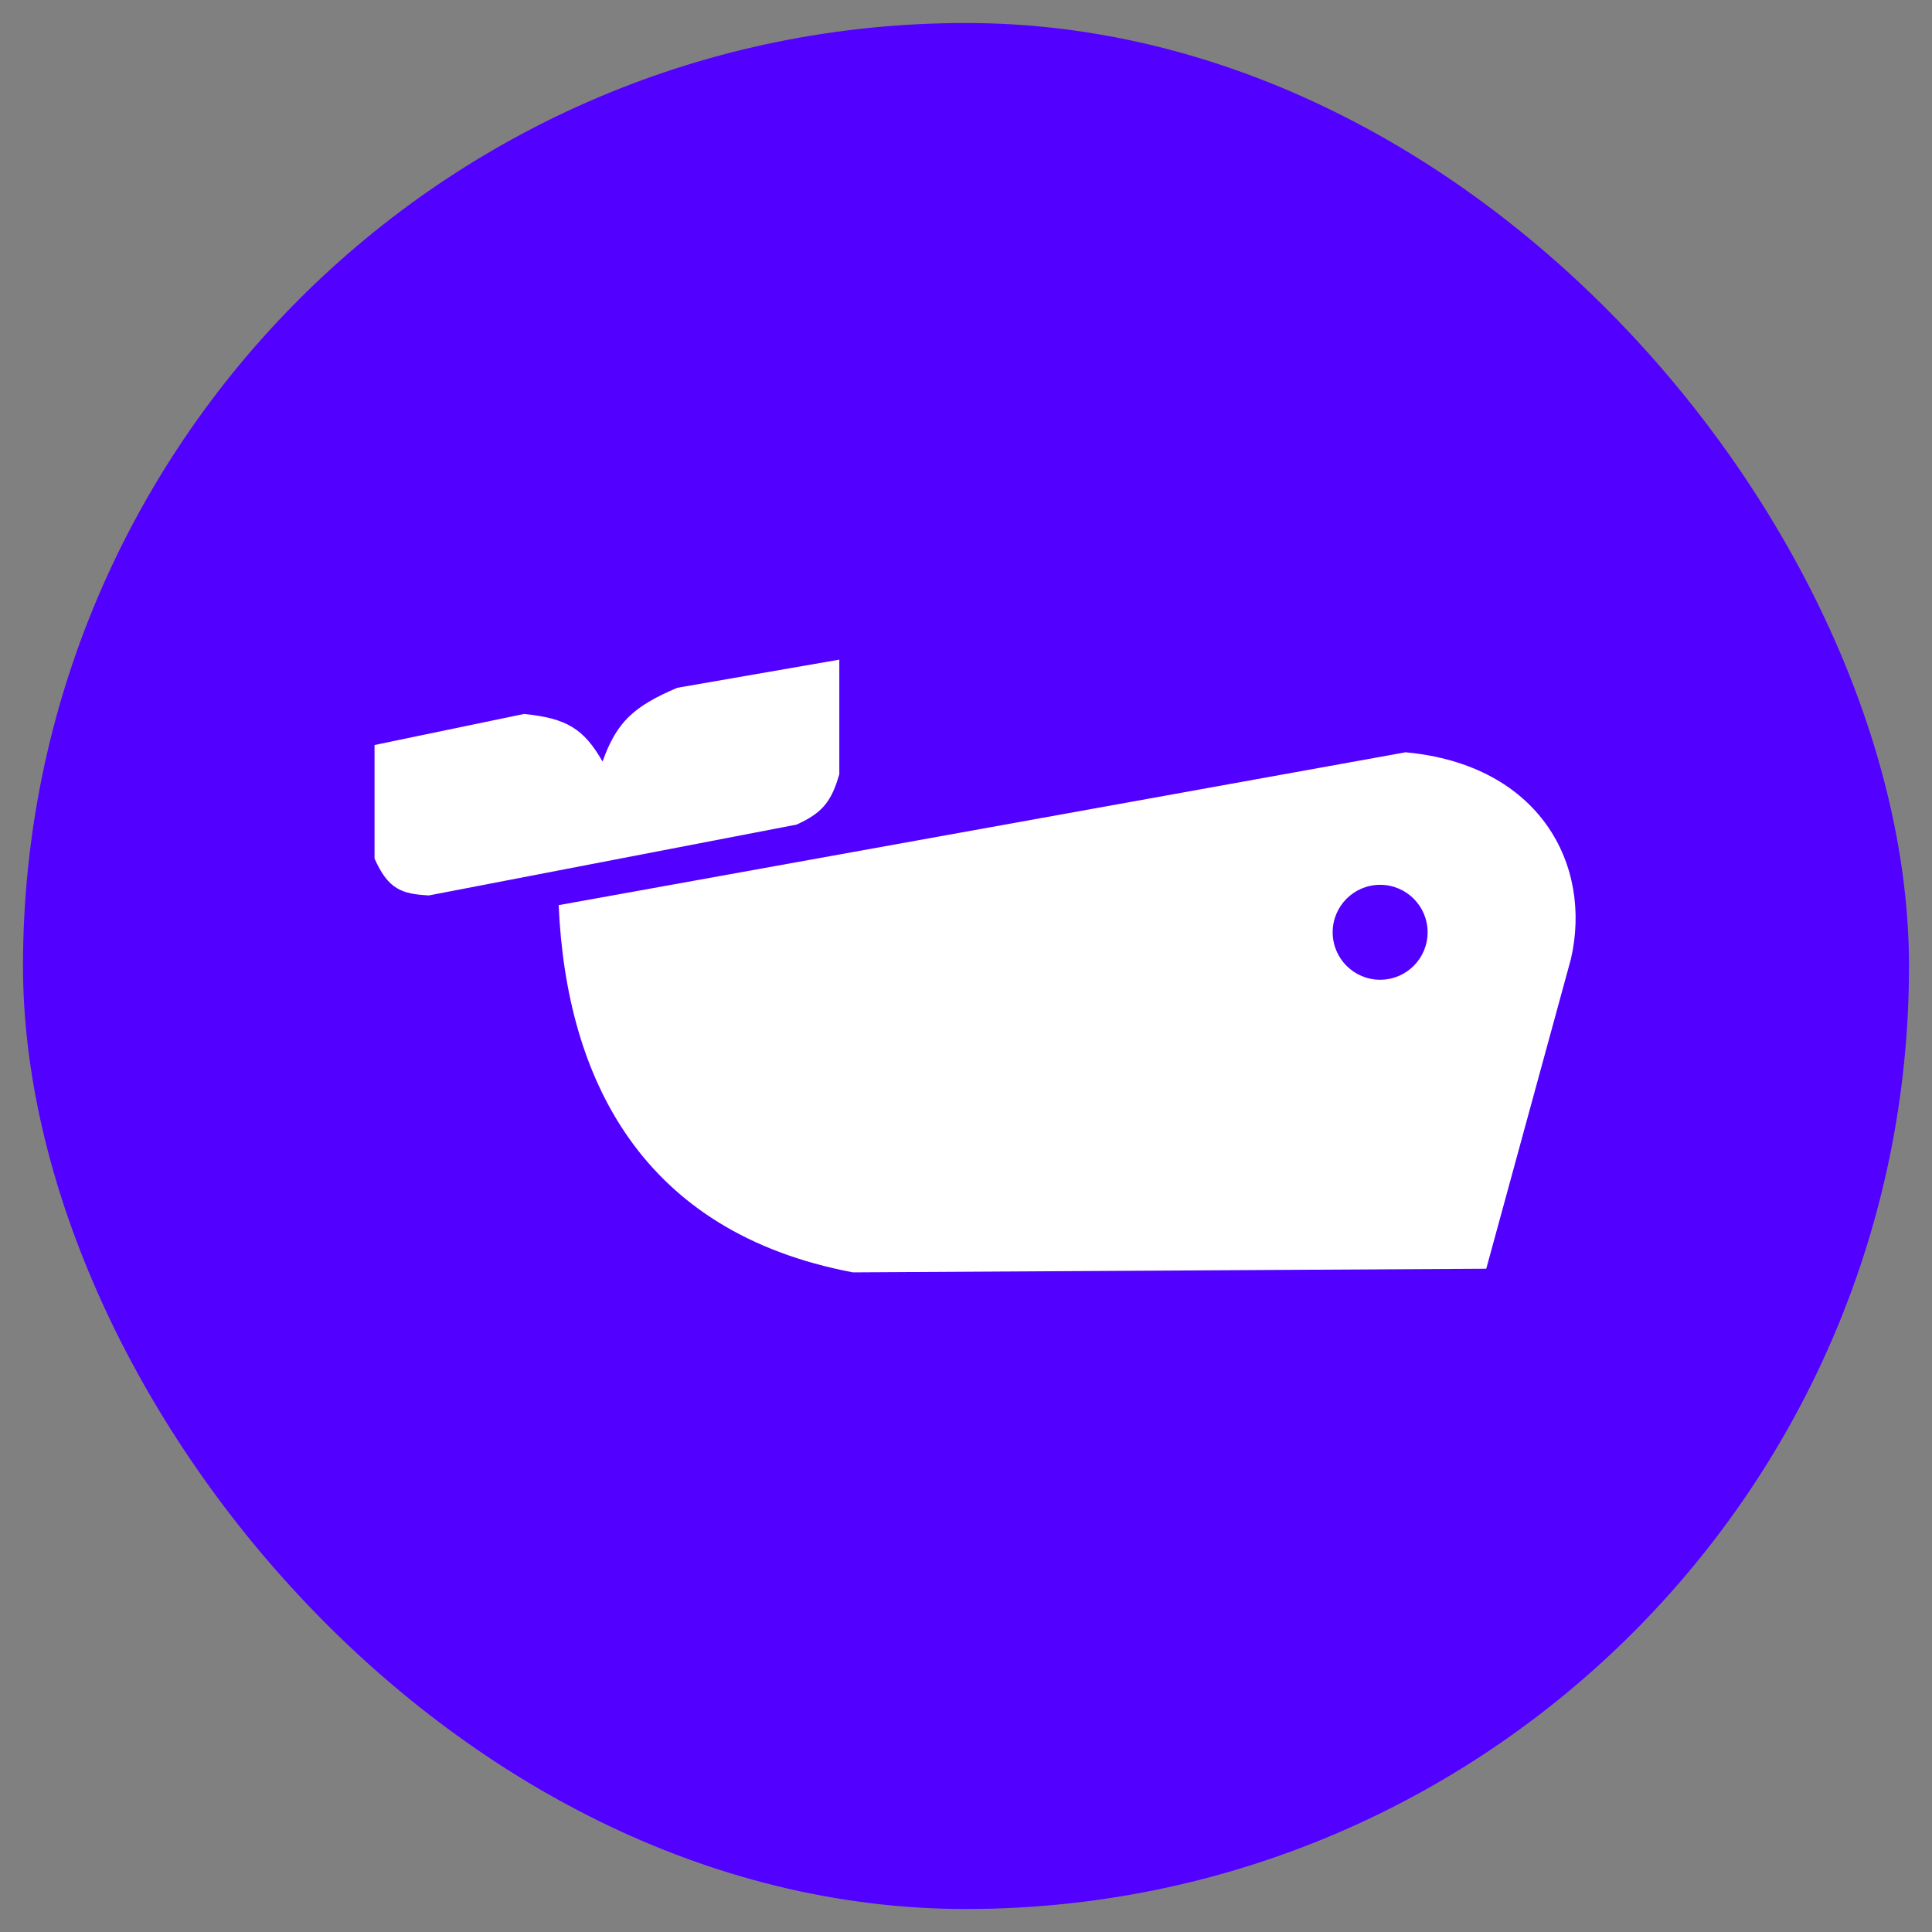 <svg width="42" height="42" viewBox="0 0 42 42" fill="none" xmlns="http://www.w3.org/2000/svg">
<rect x="0" y="0" width="42" height="42" fill="#808080" stroke="none"/>
<rect x="0.5" y="0.5" width="41" height="41" rx="20.5" fill="#5200FF"/>
<path d="M8.142 18.664L8.142 16.196L11.39 15.521C12.322 15.613 12.693 15.846 13.099 16.555C13.406 15.69 13.782 15.353 14.723 14.952L18.246 14.34L18.246 16.829C18.073 17.442 17.86 17.679 17.317 17.926L9.323 19.466C8.733 19.434 8.44 19.335 8.142 18.664Z" fill="white"/>
<path fill-rule="evenodd" clip-rule="evenodd" d="M30.558 16.354L12.145 19.677C12.31 23.45 13.947 26.791 18.541 27.66L32.31 27.581L34.151 20.845C34.618 18.812 33.485 16.628 30.558 16.354ZM30.003 21.299C30.573 21.299 31.035 20.837 31.035 20.267C31.035 19.697 30.573 19.235 30.003 19.235C29.433 19.235 28.971 19.697 28.971 20.267C28.971 20.837 29.433 21.299 30.003 21.299Z" fill="white"/>
</svg>
